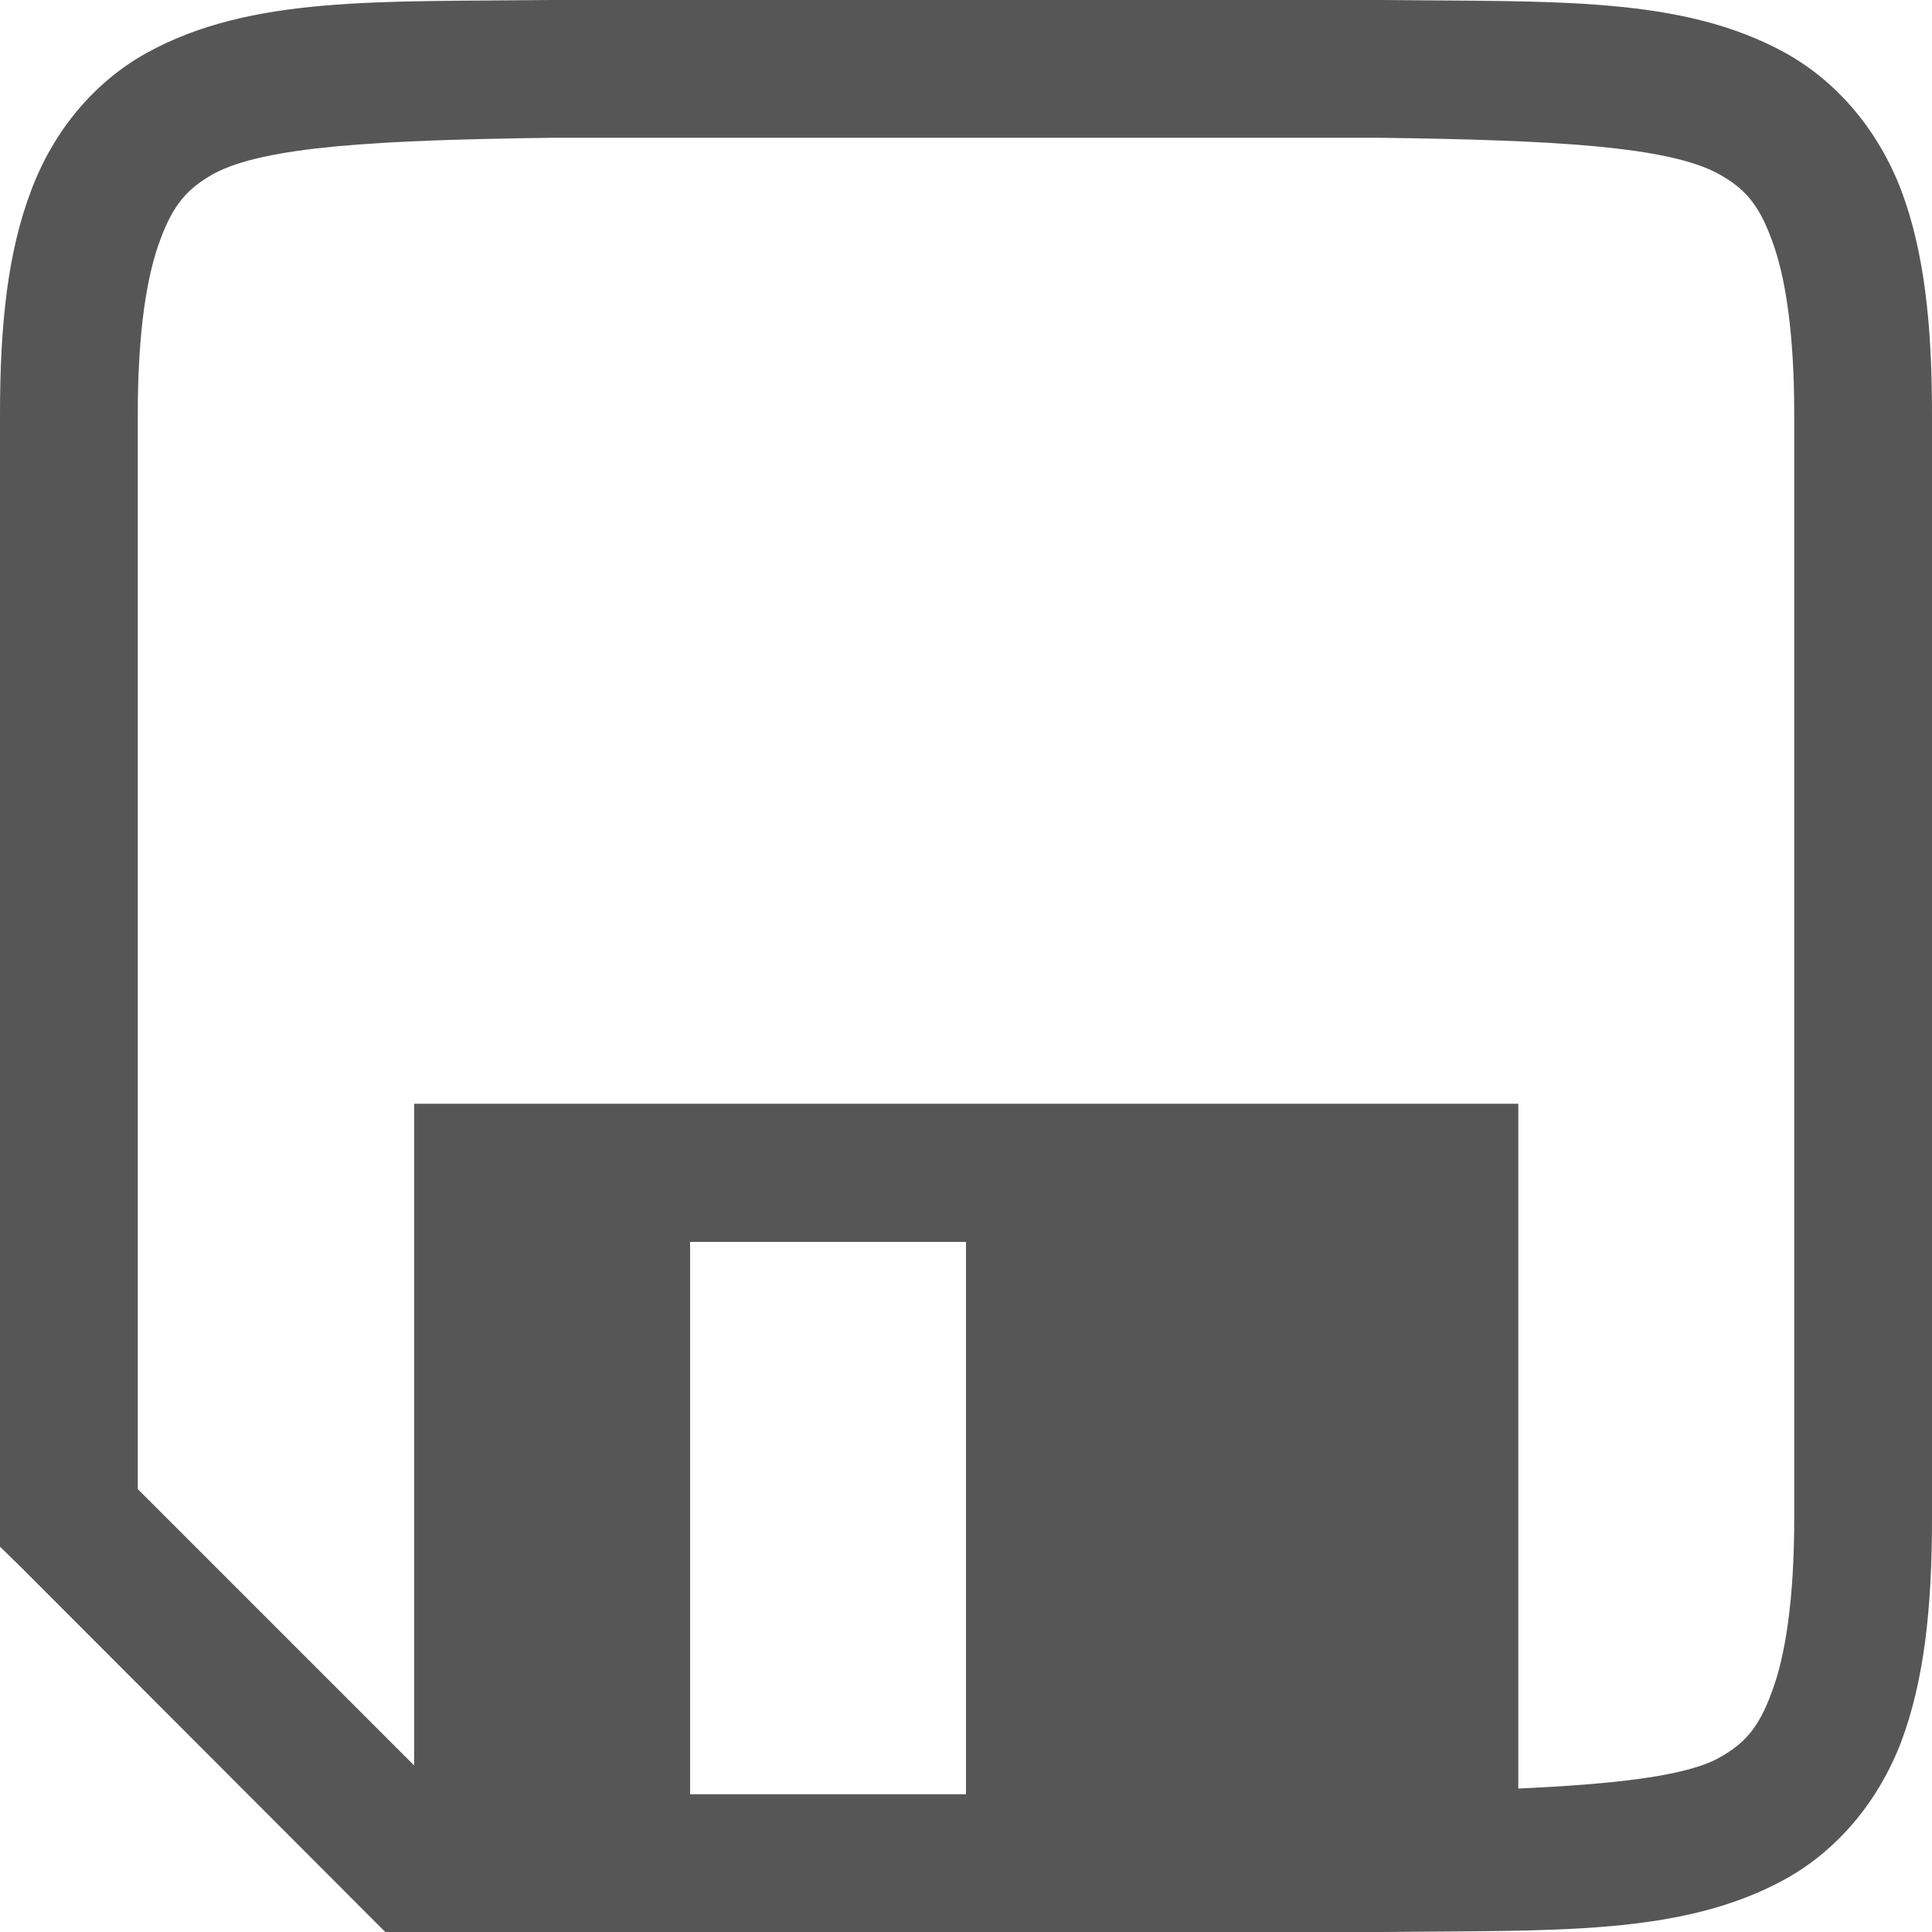 
<svg xmlns="http://www.w3.org/2000/svg" xmlns:xlink="http://www.w3.org/1999/xlink" width="16px" height="16px" viewBox="0 0 16 16" version="1.1">
<g id="surface1">
<path style=" stroke:none;fill-rule:nonzero;fill:#565656;fill-opacity:1;" d="M 4.562 0 C 3.125 0.016 2.074 -0.035 1.215 0.438 C 0.785 0.676 0.445 1.078 0.258 1.578 C 0.066 2.082 0 2.676 0 3.43 L 0 12.809 L 0.168 12.973 L 3.191 16 L 11.438 16 C 12.875 15.984 13.926 16.035 14.785 15.562 C 15.215 15.324 15.555 14.922 15.746 14.422 C 15.934 13.918 16 13.324 16 12.574 L 16 3.43 C 16 2.676 15.934 2.082 15.746 1.578 C 15.555 1.078 15.215 0.676 14.785 0.438 C 13.926 -0.035 12.875 0.016 11.438 0 Z M 4.57 1.141 L 11.43 1.141 C 12.867 1.16 13.816 1.211 14.234 1.441 C 14.445 1.559 14.562 1.684 14.672 1.984 C 14.785 2.281 14.859 2.75 14.859 3.43 L 14.859 12.574 C 14.859 13.25 14.785 13.719 14.672 14.016 C 14.562 14.316 14.445 14.441 14.234 14.559 C 13.949 14.715 13.336 14.777 12.574 14.812 L 12.574 9.141 L 3.43 9.141 L 3.43 14.621 L 1.141 12.332 L 1.141 3.43 C 1.141 2.75 1.215 2.281 1.328 1.984 C 1.438 1.684 1.559 1.559 1.766 1.441 C 2.188 1.211 3.133 1.16 4.57 1.141 Z M 5.715 10.285 L 8 10.285 L 8 14.859 L 5.715 14.859 Z M 5.715 10.285 "/>
</g>
</svg>
